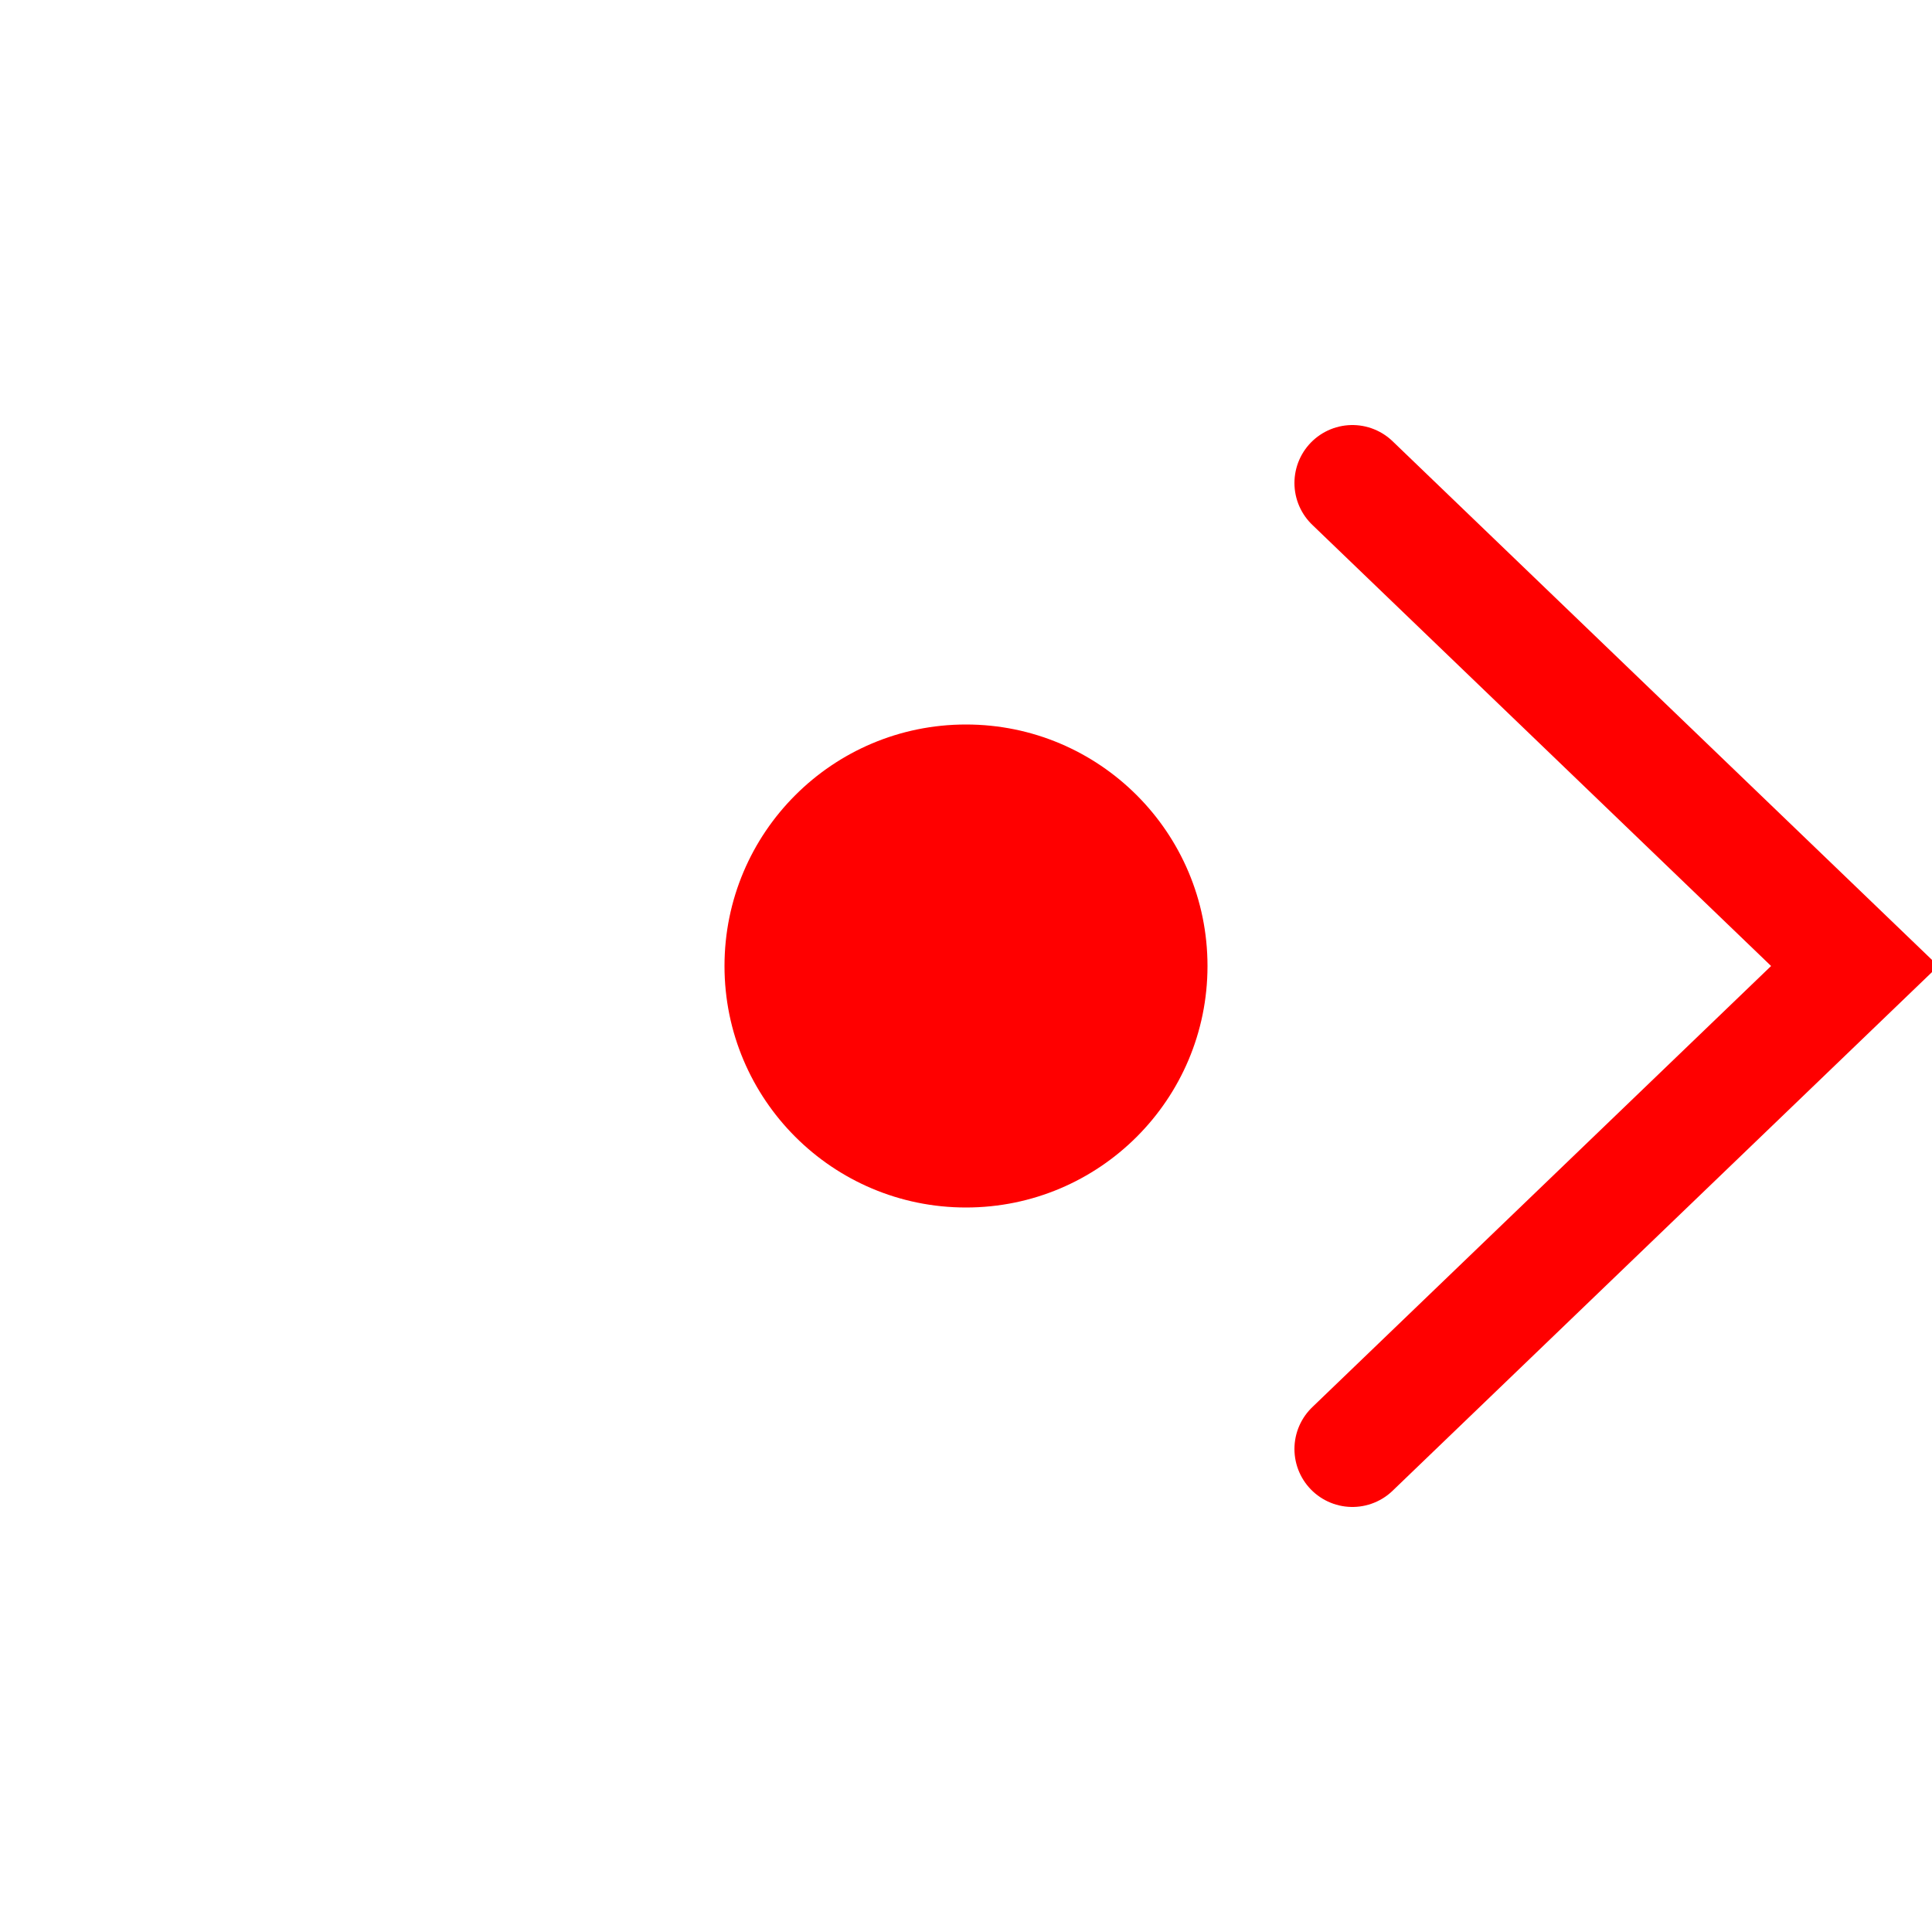 <?xml version="1.0" encoding="utf-8"?>
<svg xmlns="http://www.w3.org/2000/svg" viewBox="0 0 100 100">
  <circle fill="#f00" cx="50" cy="50" r="12.5"/>
  <polyline fill="none" stroke="#f00" stroke-width="6" stroke-linecap="round" points="70,25 
    96,50 70,75 "/>
</svg>
